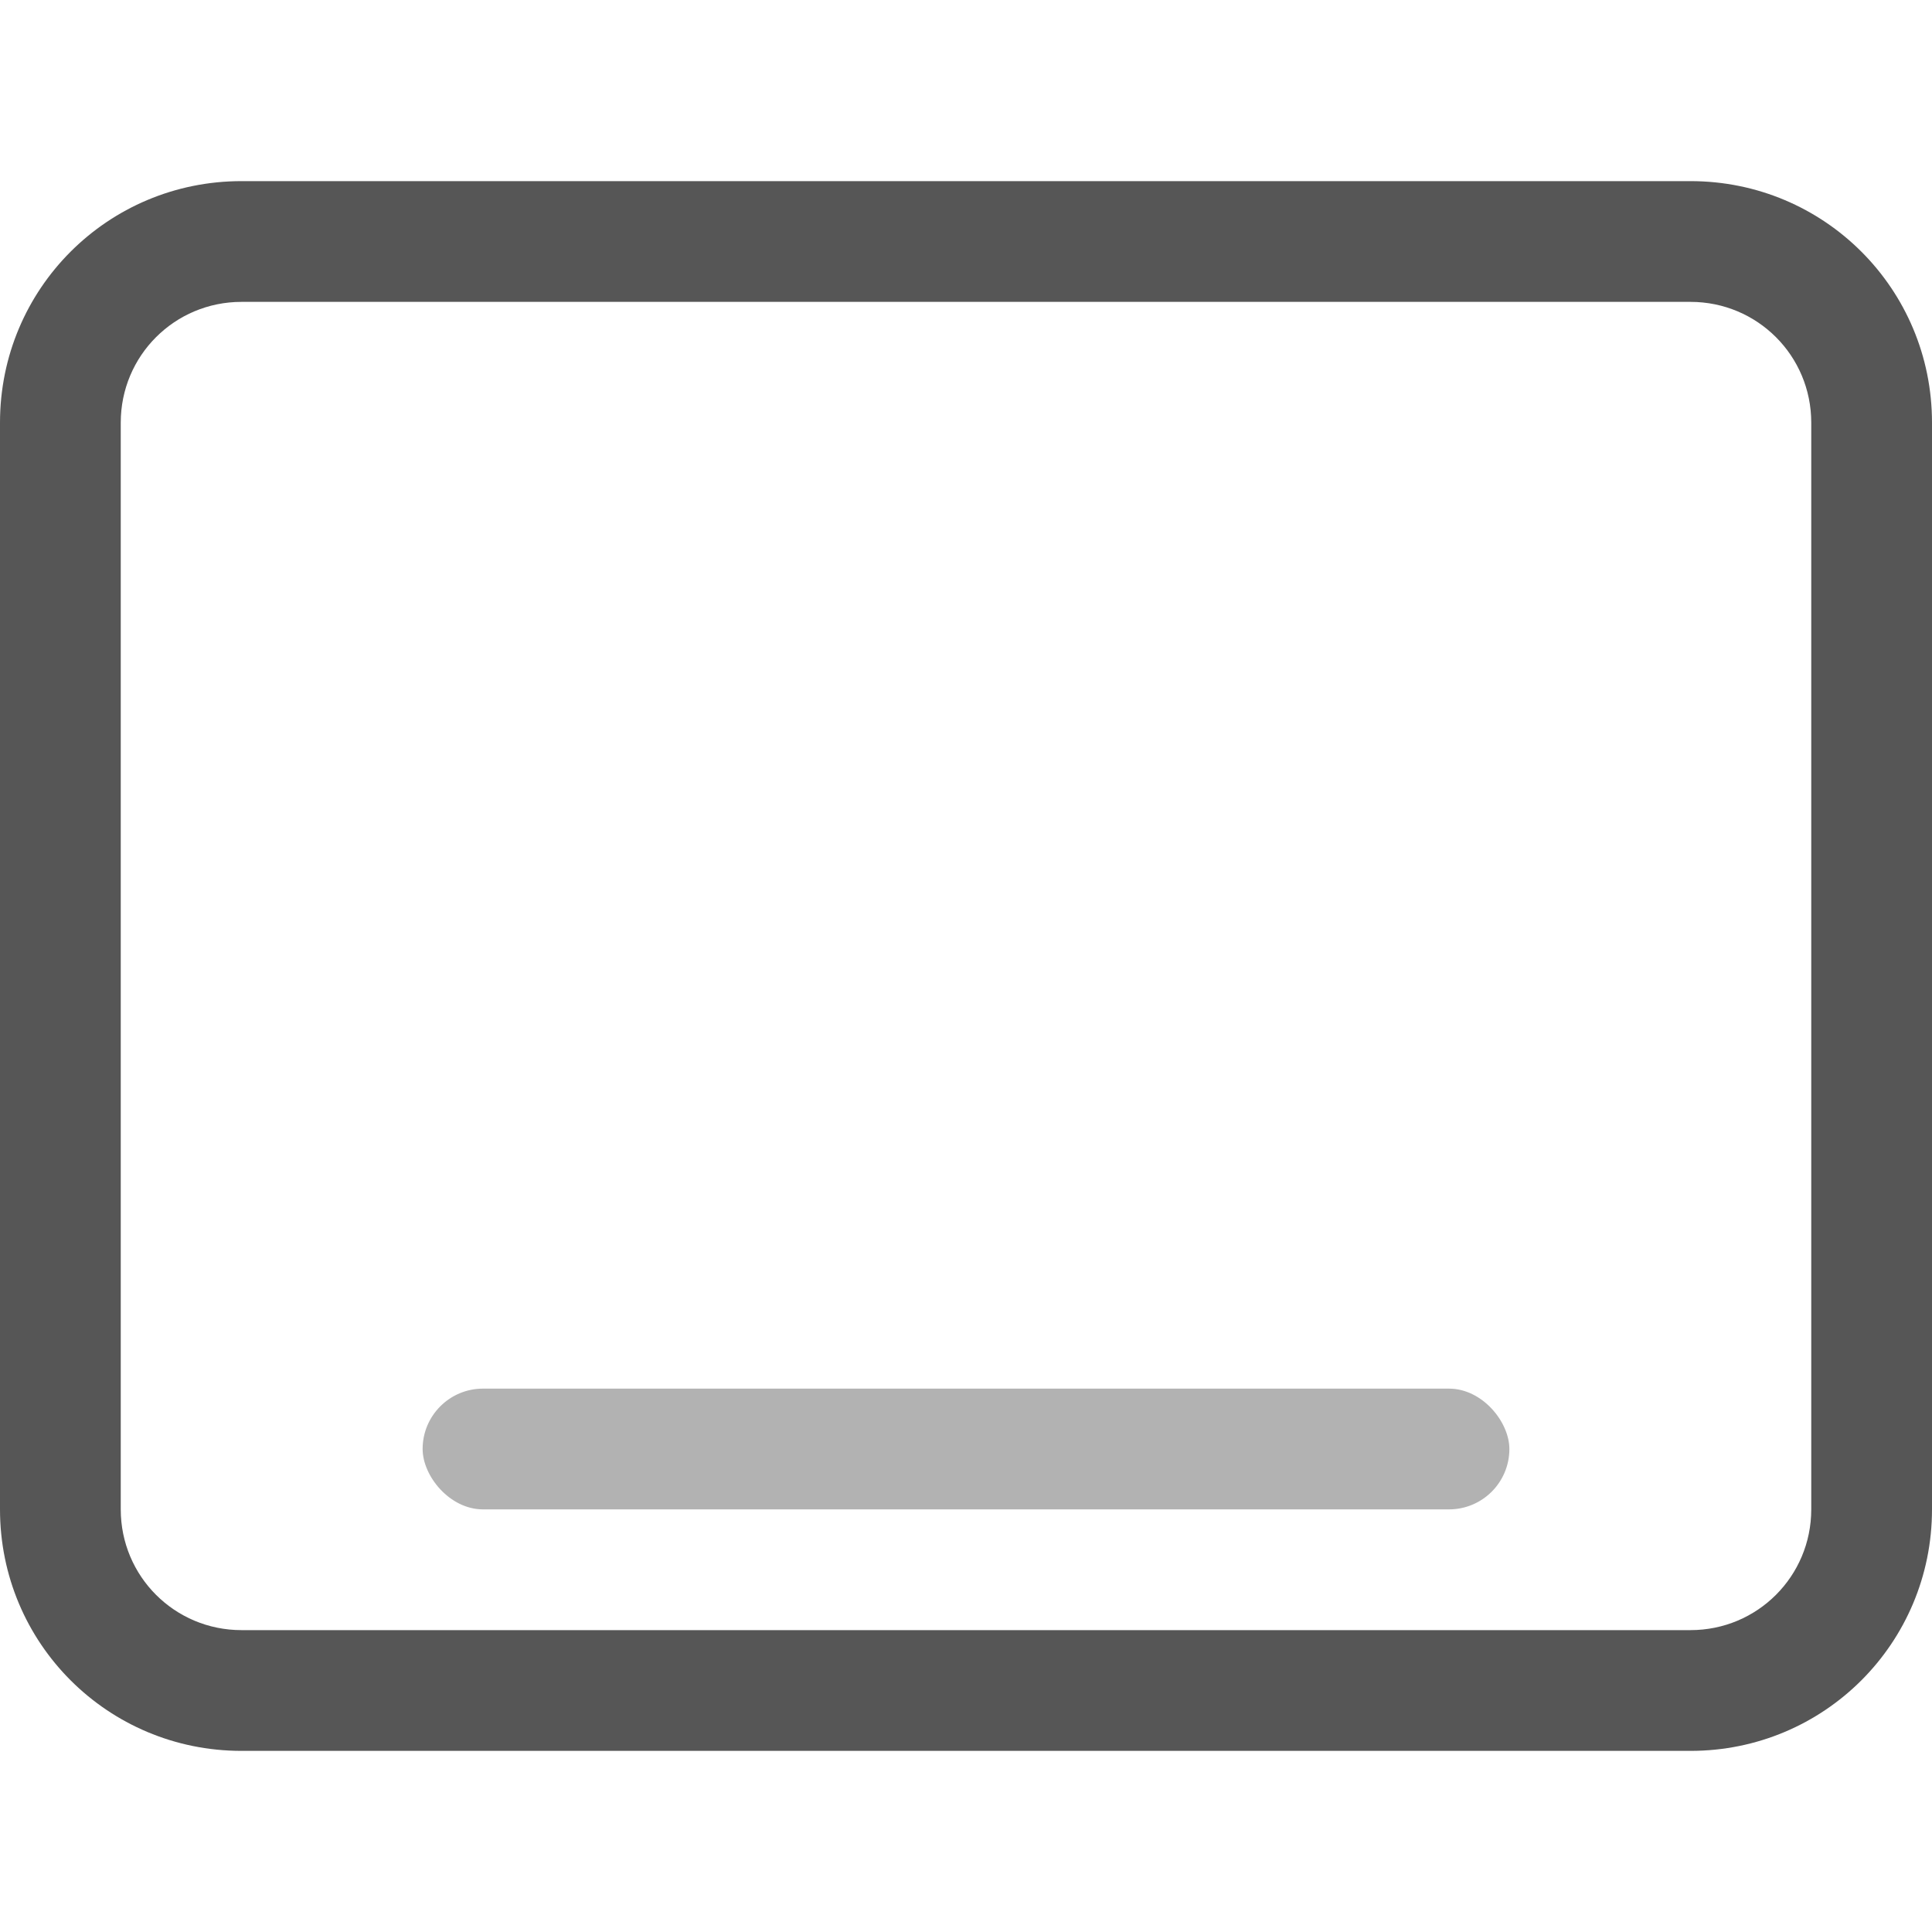 <svg width="32px" height="32px" version="1.1" viewBox="0 0 32 32" xmlns="http://www.w3.org/2000/svg">
 <defs>
  <style id="current-color-scheme">.ColorScheme-Text { color:#565656; }</style>
 </defs>
 <path class="ColorScheme-Text" d="m4 3c-2.216 0-4 1.784-4 4v18c0 2.216 1.784 4 4 4h24c2.216 0 4-1.784 4-4v-18c0-2.216-1.784-4-4-4zm0 2h24c1.108 0 2 0.892 2 2v18c0 1.108-0.892 2-2 2h-24c-1.108 0-2-0.892-2-2v-18c0-1.108 0.892-2 2-2z" fill="currentColor"/>
 <rect class="ColorScheme-Text" x="7" y="23" width="18" height="2" rx="1" ry="1" fill="currentColor" opacity=".45"/>
</svg>
